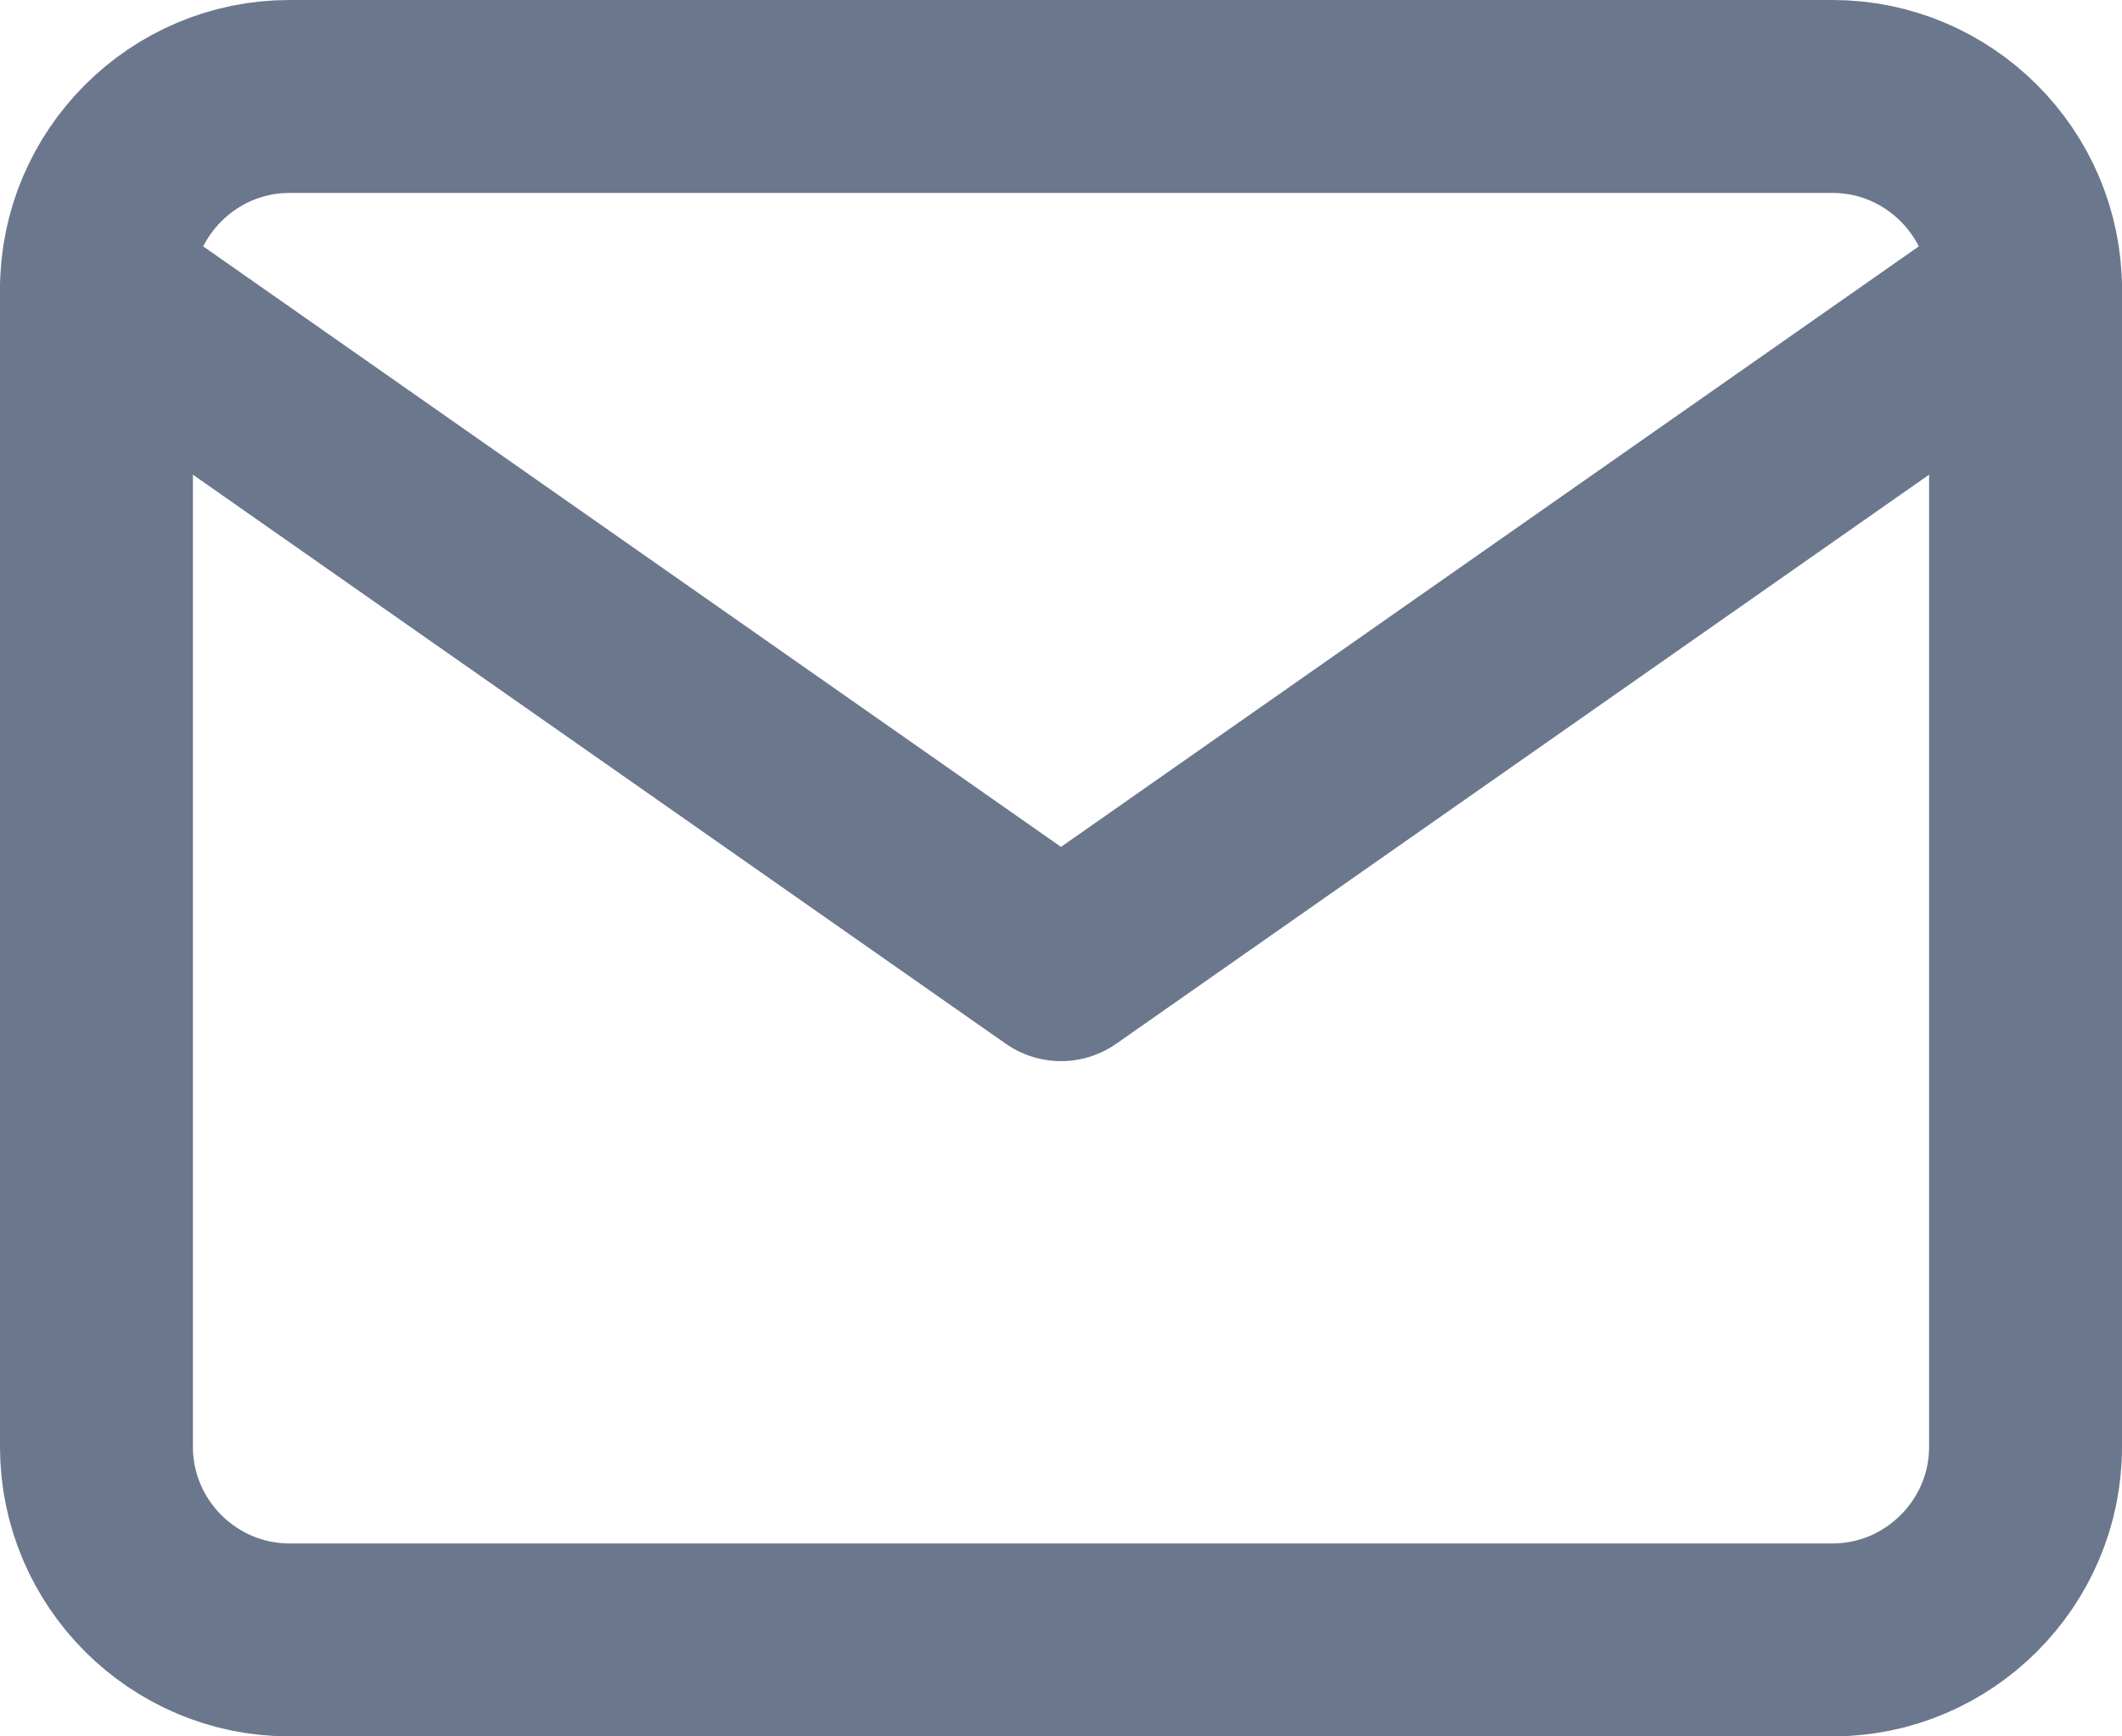 <svg width="22" height="18" viewBox="0 0 22 18" fill="none" xmlns="http://www.w3.org/2000/svg">
<path d="M3 1H19C20.1 1 21 1.9 21 3V15C21 16.1 20.1 17 19 17H3C1.9 17 1 16.1 1 15V3C1 1.9 1.9 1 3 1Z" stroke="#6B778D" stroke-width="2" stroke-linecap="round" stroke-linejoin="round"/>
<path d="M21 3L11 10L1 3" stroke="#6B778D" stroke-width="2" stroke-linecap="round" stroke-linejoin="round"/>
</svg>
